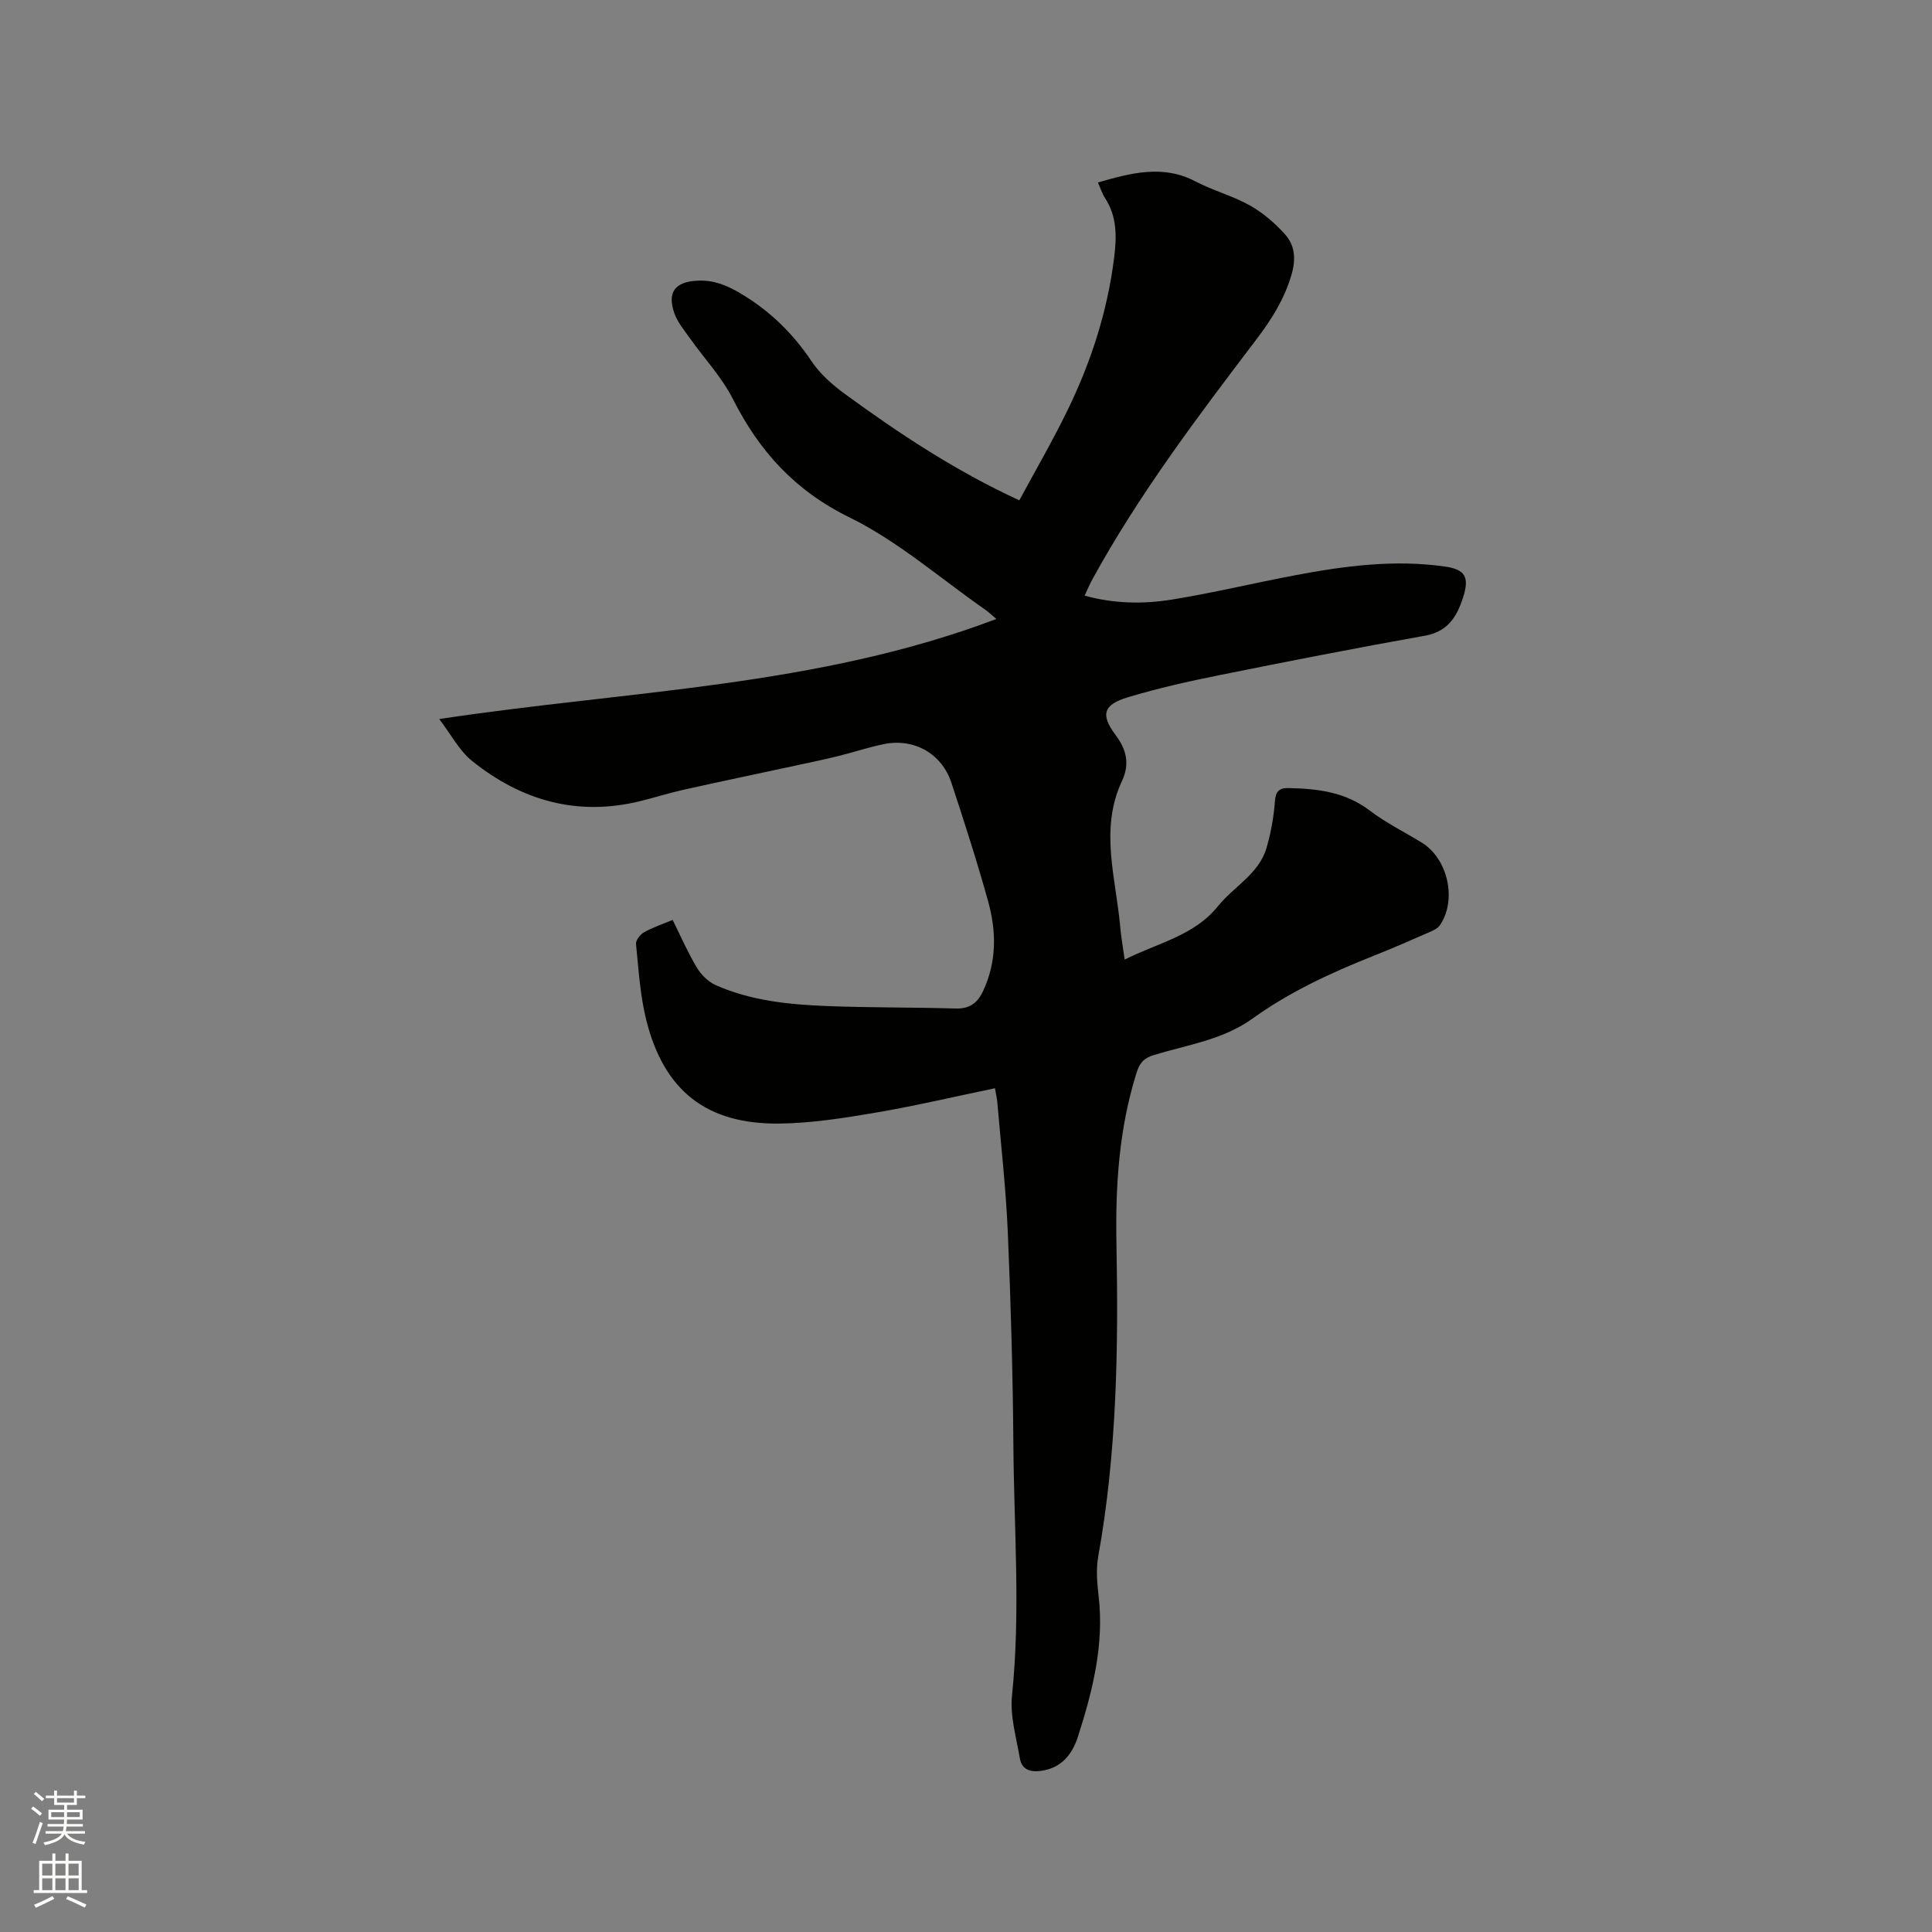 <svg enable-background="new 0 0 400 400" viewBox="0 0 400 400" xmlns="http://www.w3.org/2000/svg"><rect x="0" y="0" width="400" height="400" fill="#808080" stroke="none"/><path d="m6.44 374.46.42-.45c.65.47 1.27.95 1.85 1.44l-.45.49c-.65-.56-1.25-1.06-1.82-1.48m.93 7.33-.63-.26c.55-1.36 1.05-2.8 1.52-4.33.19.1.38.19.59.27-.46 1.29-.95 2.73-1.48 4.32m-.38-10.38.44-.42c.43.34 1.01.82 1.74 1.44l-.49.49c-.53-.51-1.09-1.01-1.69-1.51m2.5.35h1.72v-1.04h.59v1.04h3.52v-1.04h.59v1.04h1.75v.53h-1.75v1.42h-2.03v.97h3.22v2.03h-3.24c0 .35-.01.66-.03.93h3.32v.53h-3.37c-.03.27-.08.58-.15.94h3.96v.53h-3.71c.67.92 1.93 1.48 3.79 1.68-.13.24-.23.44-.29.59-2.13-.38-3.48-1.08-4.04-2.12-.43.97-1.77 1.72-4.03 2.23-.09-.19-.2-.37-.33-.55 2.1-.42 3.37-1.03 3.81-1.83h-3.36v-.53h3.58c.08-.29.13-.61.16-.94h-3.33v-.53h3.39c.02-.27.04-.58.04-.93h-3.23v-2.03h3.25v-.97h-2.07v-1.42h-1.73zm1.12 3.44v1h2.65c.01-.3.02-.44.01-.4v-.25-.35zm1.19-2h3.52v-.91h-3.52zm4.71 2h-2.63v.59c0 .15-.01.28-.01.4h2.64z" fill="#fbfcfa"/><path d="m13.56 383.74h.63v1.52h2.72v6.07h1.13v.6h-11.06v-.6h1.13v-6.07h2.73v-1.52h.63v1.52h2.1v-1.52zm-2.69 8.83.38.56c-1.24.63-2.53 1.25-3.85 1.85-.1-.21-.21-.42-.34-.63 1.36-.55 2.63-1.15 3.81-1.78m-2.13-4.27h2.1v-2.45h-2.1zm0 3.04h2.1v-2.46h-2.1zm2.72-3.04h2.1v-2.45h-2.1zm0 3.04h2.1v-2.46h-2.1zm6.07 3.6c-1.41-.71-2.7-1.3-3.86-1.78l.35-.56c1.45.62 2.75 1.19 3.88 1.72zm-1.25-9.09h-2.1v2.45h2.1zm-2.09 5.49h2.1v-2.46h-2.1z" fill="#fbfcfa"/><path d="m206 225.31c-8.35 1.73-16.48 3.65-24.7 5.05-6.55 1.12-13.2 2.17-19.82 2.26-15.16.21-24.02-6.75-27.69-21.48-1.27-5.1-1.58-10.45-2.11-15.71-.08-.76.88-1.97 1.66-2.41 1.73-.98 3.67-1.62 5.92-2.56 1.65 3.31 3.11 6.68 4.98 9.81.89 1.5 2.36 2.99 3.92 3.68 7.28 3.23 15.12 4.03 22.97 4.34 8.89.35 17.8.25 26.7.51 2.83.08 4.48-1.04 5.66-3.52 2.89-6.09 2.83-12.39 1.1-18.64-2.29-8.26-4.93-16.42-7.61-24.57-1.98-6.02-7.68-9.27-13.93-8.02-3.21.64-6.33 1.71-9.52 2.49-2.96.73-5.95 1.35-8.93 1.99-7.73 1.67-15.48 3.28-23.2 5.01-2.99.67-5.92 1.61-8.91 2.34-13.02 3.18-24.6-.15-34.79-8.37-2.64-2.13-4.32-5.45-6.76-8.64 39.14-5.92 78.14-6.62 115.35-20.72-1.11-.93-1.67-1.49-2.32-1.93-9.3-6.48-18.02-14.15-28.08-19.09-11.3-5.55-18.65-13.65-24.13-24.48-2.31-4.57-5.97-8.44-8.96-12.67-1.15-1.63-2.5-3.24-3.16-5.07-1.59-4.46.16-6.58 4.77-6.8 3.34-.16 6 .92 8.85 2.6 6.07 3.59 10.85 8.25 14.76 14.08 1.77 2.64 4.34 4.9 6.93 6.79 11.21 8.19 22.76 15.85 36.09 22.01 3.3-6.12 6.85-12.23 9.94-18.57 4.91-10.05 8.32-20.6 9.7-31.75.53-4.27.6-8.42-1.88-12.24-.61-.94-.95-2.05-1.49-3.25 6.92-1.98 13.45-3.75 20.2-.22 3.65 1.91 7.74 2.99 11.31 5 2.7 1.52 5.18 3.67 7.25 5.98 2.06 2.3 2.25 5.15 1.32 8.34-1.46 5-4.06 9.15-7.17 13.26-12.18 16.03-24.34 32.09-34.06 49.81-.55 1-.99 2.07-1.6 3.37 6.12 1.69 12.15 1.77 18.06.82 8.56-1.39 17.01-3.43 25.54-5.04 10.23-1.94 20.52-3.29 30.96-1.81 4.25.6 5.14 2.2 3.8 6.38-1.28 3.99-3.14 7.1-7.92 7.95-14.16 2.52-28.28 5.29-42.38 8.13-6.41 1.29-12.83 2.72-19.09 4.61-5.1 1.53-5.72 3.58-2.59 7.77 2.33 3.12 3 6.06 1.34 9.6-4.65 9.93-1.26 19.98-.37 29.99.19 2.19.58 4.36.94 6.95 6.89-3.47 14.39-4.92 19.33-11.07 3.28-4.08 8.47-6.64 10.04-12.06.9-3.1 1.5-6.35 1.73-9.57.15-2.11.85-2.85 2.82-2.81 5.99.13 11.73.78 16.8 4.64 3.35 2.55 7.2 4.45 10.81 6.67 5.41 3.32 7.32 11.89 3.72 17.11-.49.71-1.5 1.12-2.35 1.5-3.69 1.61-7.37 3.23-11.11 4.71-8.88 3.52-17.55 7.5-25.33 13.1-6.15 4.43-13.48 5.41-20.42 7.55-2.1.64-2.94 1.62-3.59 3.7-3.63 11.57-4.38 23.33-4.15 35.42.42 21.62.08 43.26-3.77 64.67-.48 2.66-.24 5.52.08 8.24 1.17 10.07-1.25 19.6-4.26 29.02-1.17 3.67-3.4 6.58-7.69 7.15-2.21.3-3.95-.25-4.35-2.55-.74-4.35-2.08-8.83-1.63-13.09 1.79-17.28.4-34.55.28-51.81-.11-14.73-.53-29.47-1.16-44.19-.38-8.89-1.4-17.75-2.15-26.62-.07-.94-.29-1.85-.5-3.07z" fill="#010100"/></svg>